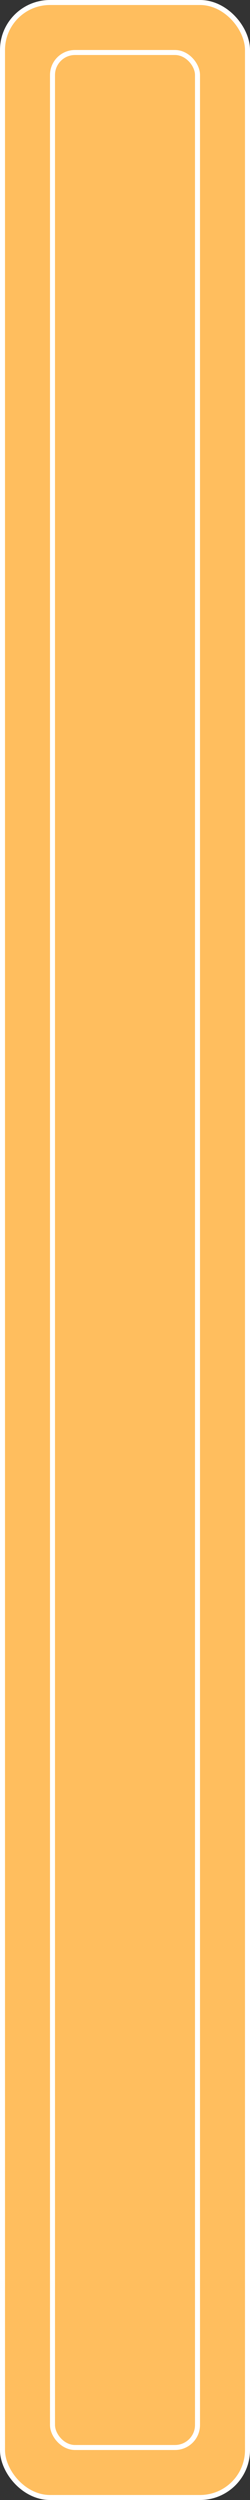 <svg width="50" height="500" viewBox="0 0 50 500" fill="none" xmlns="http://www.w3.org/2000/svg">
<rect x="0" y="0" width="50" height="500" fill="#333333" stroke="none"/>
<rect x="0.5" y="0.5" width="49" height="499" rx="9.5" fill="#FFBE5E"/>
<rect x="0.5" y="0.5" width="49" height="499" rx="9.5" stroke="white"/>
<rect x="10.5" y="10.5" width="29" height="479" rx="4.5" fill="#FFBE5E" stroke="white"/>
</svg>
